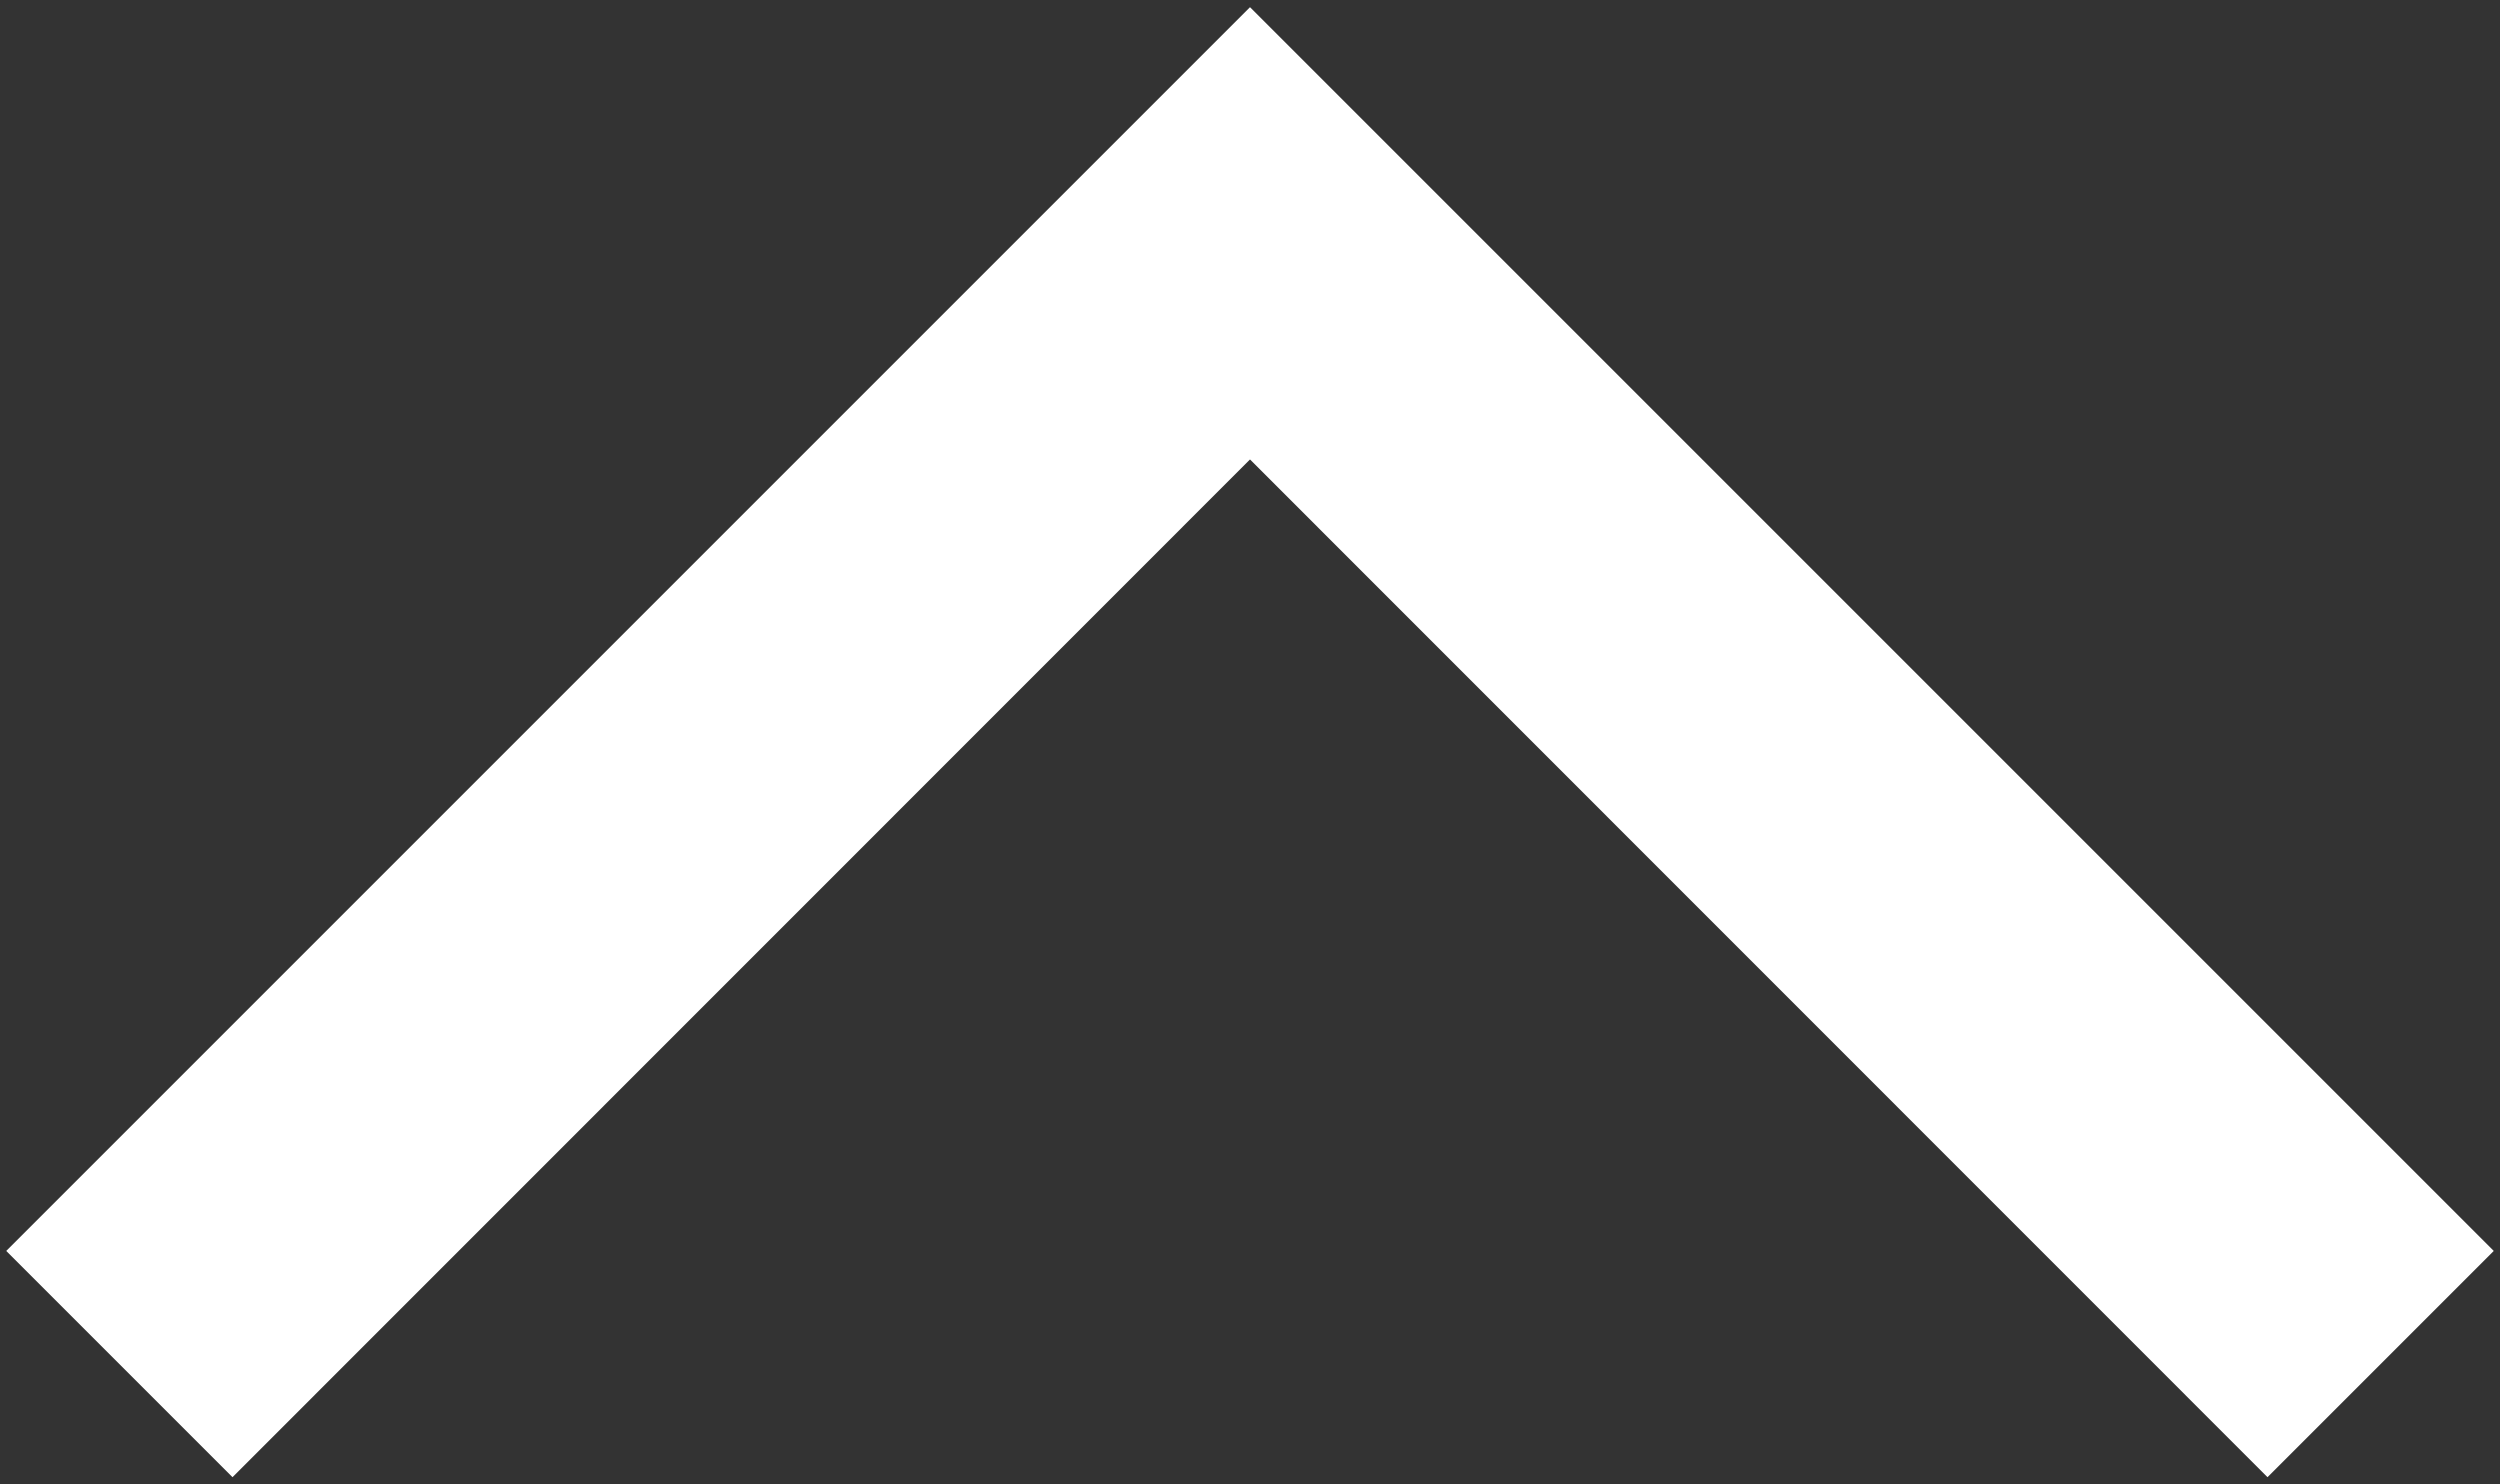 <?xml version="1.0" encoding="UTF-8"?>
<svg width="64px" height="38px" viewBox="0 0 64 38" version="1.1" xmlns="http://www.w3.org/2000/svg" xmlns:xlink="http://www.w3.org/1999/xlink">
    <rect x="0" y="0" width="64" height="38" fill="#333333" stroke="none"/>
    <!-- Generator: Sketch 57 (83077) - https://sketch.com -->
    <title>路径</title>
    <desc>Created with Sketch.</desc>
    <g id="页面-1" stroke="none" stroke-width="1" fill="none" fill-rule="evenodd">
        <g id="上" transform="translate(0.125, 0.125)" fill="#FFFFFF" fill-rule="nonzero">
            <polygon id="路径" points="0.035 31.899 5.827 37.691 31.875 11.637 57.923 37.691 63.715 31.899 37.667 5.851 31.875 0.059 26.083 5.851"></polygon>
        </g>
    </g>
</svg>
